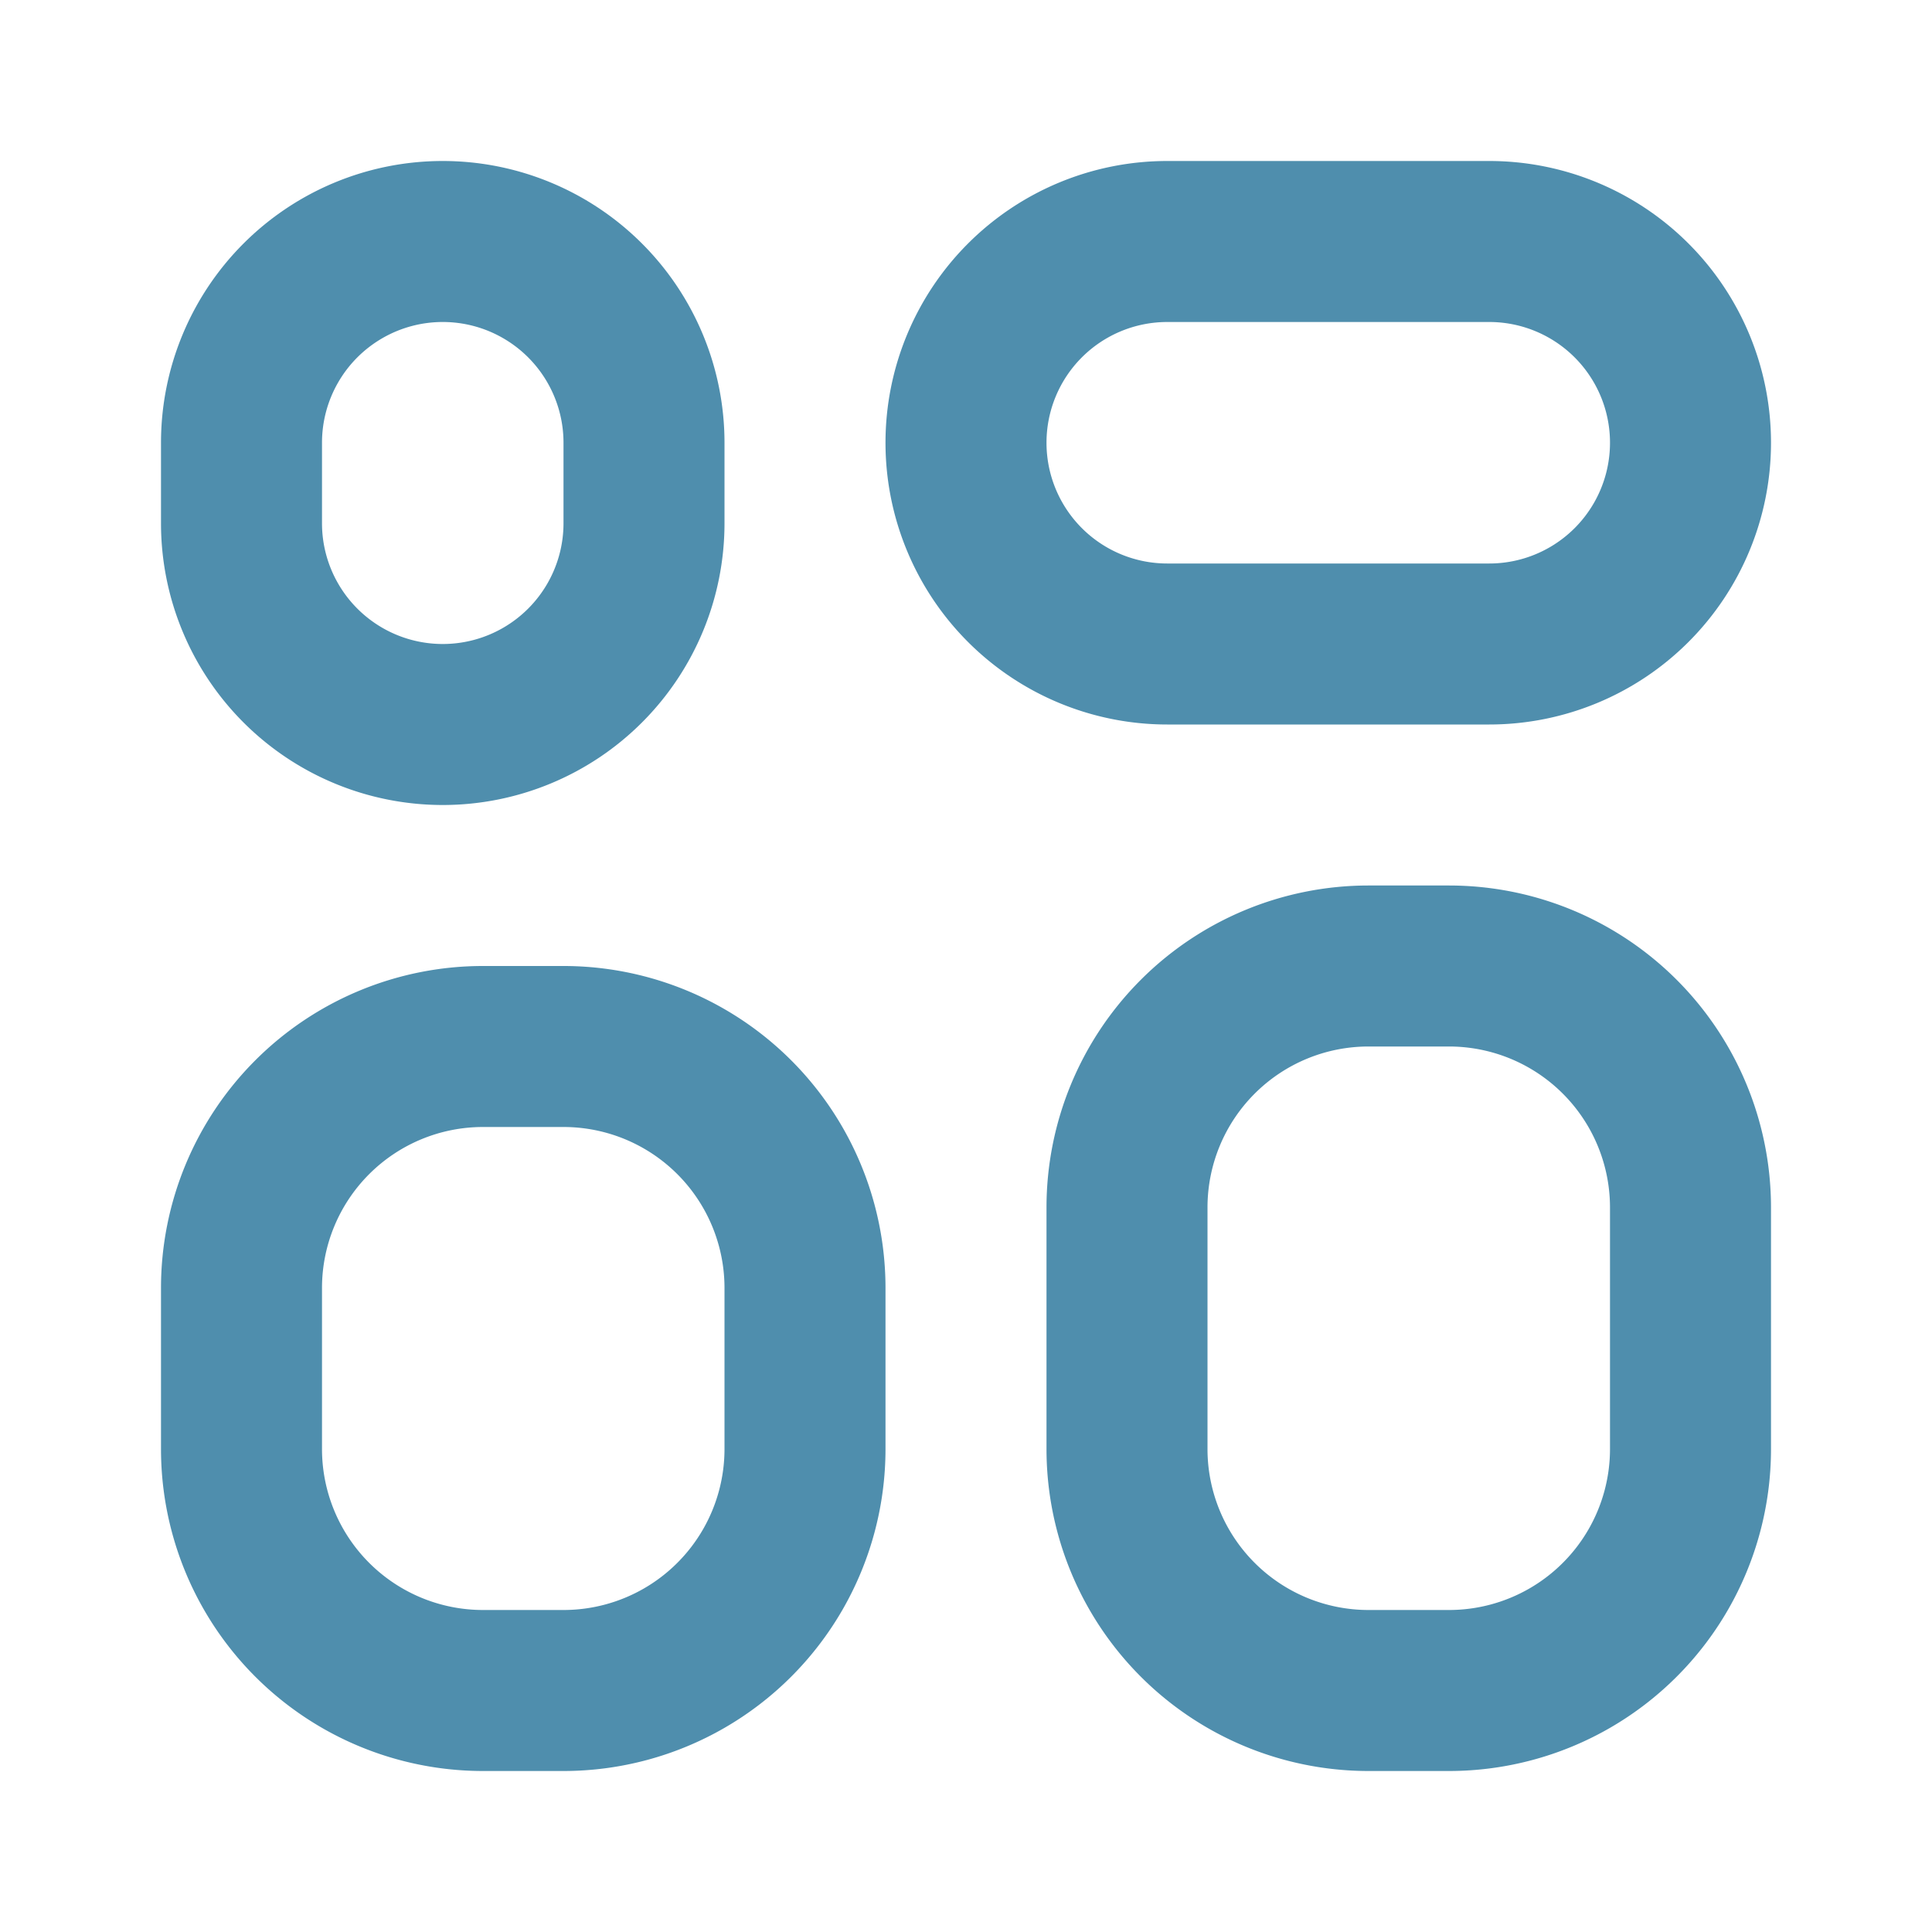 <svg width="24" height="24" viewBox="0 0 24 24" fill="none" xmlns="http://www.w3.org/2000/svg">
    <path fill-rule="evenodd" clip-rule="evenodd" d="M7 12H6a4 4 0 0 0-4 4v2a4 4 0 0 0 4 4h1a4 4 0 0 0 4-4v-2a4 4 0 0 0-4-4zm-3 4a2 2 0 0 1 2-2h1a2 2 0 0 1 2 2v2a2 2 0 0 1-2 2H6a2 2 0 0 1-2-2v-2zM9 5.5a3.5 3.5 0 1 0-7 0v1a3.5 3.5 0 1 0 7 0v-1zm-5 0a1.5 1.5 0 1 1 3 0v1a1.5 1.5 0 1 1-3 0v-1zM18 11h-1a4 4 0 0 0-4 4v3a4 4 0 0 0 4 4h1a4 4 0 0 0 4-4v-3a4 4 0 0 0-4-4zm-3 4a2 2 0 0 1 2-2h1a2 2 0 0 1 2 2v3a2 2 0 0 1-2 2h-1a2 2 0 0 1-2-2v-3zM18.5 2h-4a3.5 3.5 0 1 0 0 7h4a3.5 3.5 0 1 0 0-7zM13 5.5A1.5 1.5 0 0 1 14.5 4h4a1.5 1.5 0 0 1 0 3h-4A1.5 1.5 0 0 1 13 5.5z" fill="#4F8EAD"/>
</svg>
